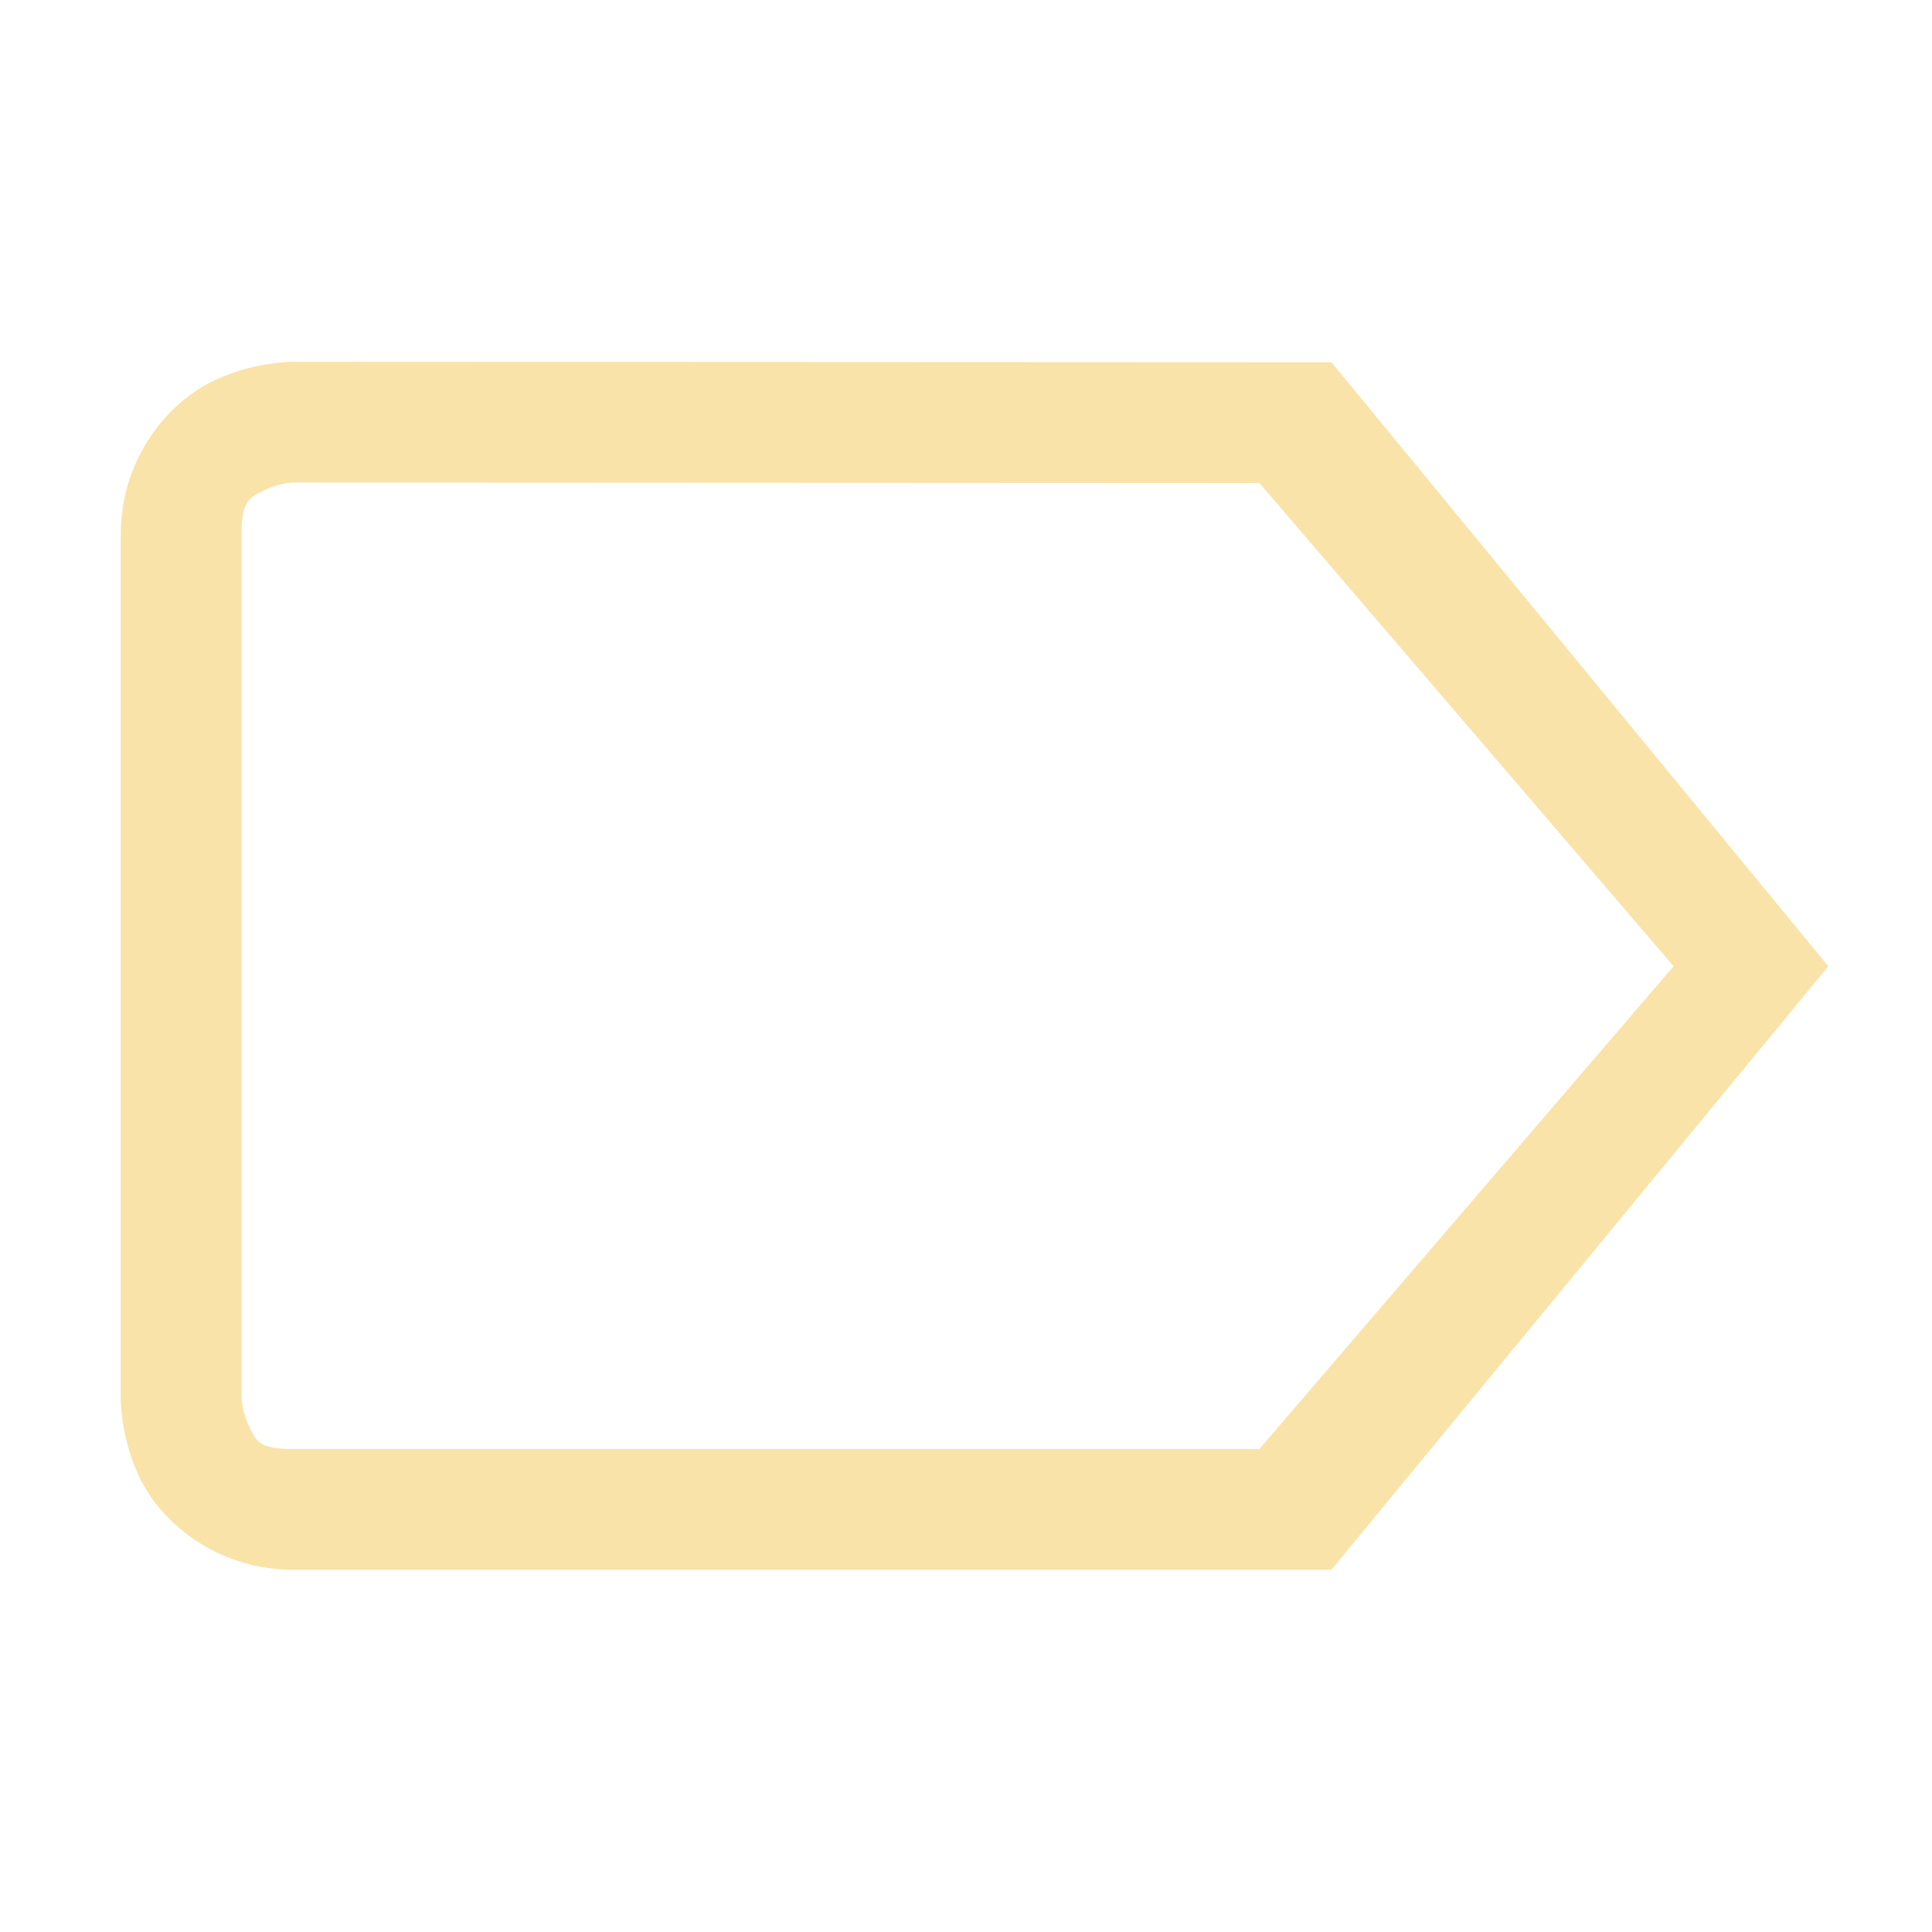 <svg xmlns="http://www.w3.org/2000/svg" width="16" height="16">
    <path fill="#fae3a8" d="M2.428 2.996s-.337-.005-.688.172c-.35.177-.74.629-.74 1.26v7.144s-.008.336.168.688c.176.351.629.74 1.26.74h8.598l4.115-4.998L11.026 3zm0 1h.002l8 .004 3.43 4.002L10.43 12H2.428c-.298 0-.309-.075-.365-.187a.681.681 0 0 1-.063-.24V4.427c0-.298.076-.31.19-.367a.69.69 0 0 1 .238-.065z"/>
</svg>
